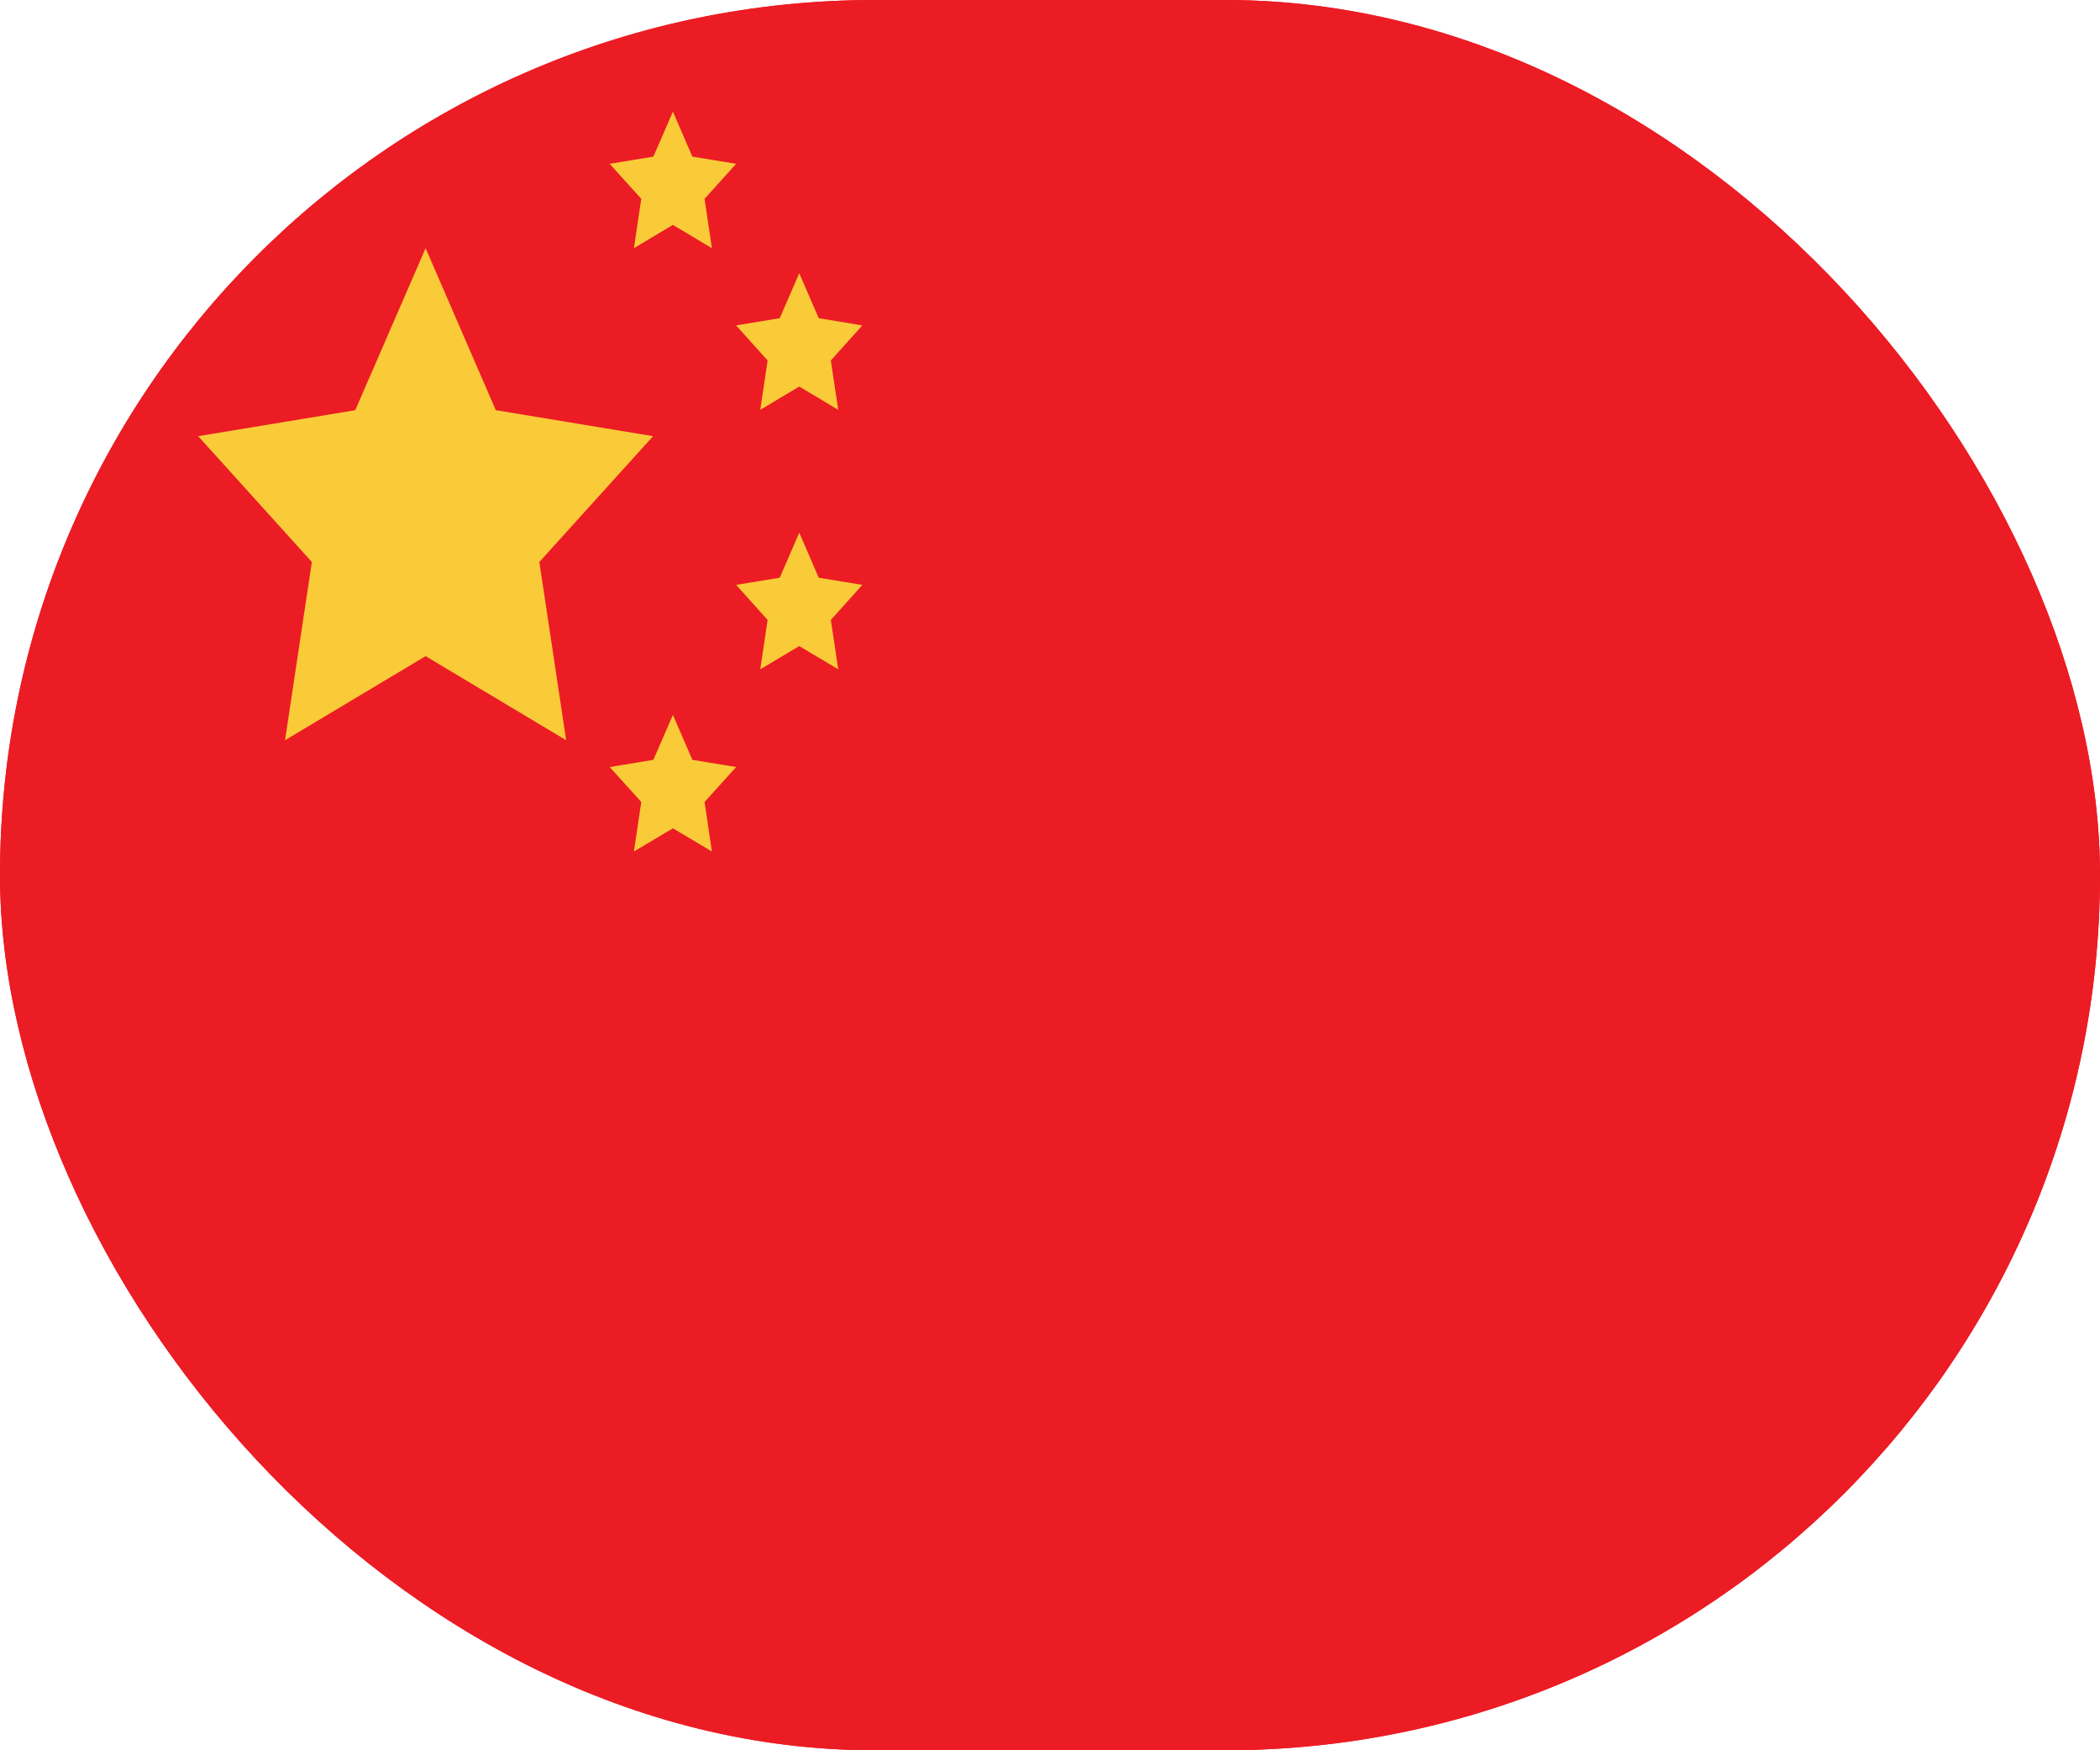 <svg width="30" height="25" viewBox="0 0 30 25" fill="none" xmlns="http://www.w3.org/2000/svg">
<g clip-path="url(#clip0_2511_3)">
<rect x="-1" width="32" height="26.191" fill="#EC1C24"/>
<path d="M30 18.75C30 22.202 28.419 25 25.312 25H4.688C1.581 25 0 22.202 0 18.75V6.25C0 2.798 1.581 0 4.688 0H25.312C28.419 0 30 2.798 30 6.25V18.75Z" fill="#EC1C24"/>
<path d="M6.08 3.545L7.083 5.859L9.33 6.23L7.705 8.027L8.088 10.573L6.08 9.372L4.072 10.573L4.455 8.027L2.831 6.23L5.075 5.859L6.08 3.545ZM9.613 1.595L9.891 2.237L10.516 2.34L10.065 2.84L10.17 3.545L9.613 3.212L9.056 3.545L9.161 2.84L8.71 2.34L9.334 2.237L9.613 1.595ZM11.418 3.903L11.696 4.545L12.319 4.648L11.869 5.149L11.975 5.854L11.418 5.521L10.861 5.854L10.966 5.149L10.516 4.648L11.139 4.545L11.418 3.903ZM11.418 7.609L11.696 8.252L12.319 8.354L11.869 8.855L11.975 9.56L11.418 9.228L10.861 9.56L10.966 8.855L10.516 8.354L11.139 8.252L11.418 7.609ZM9.613 10.211L9.891 10.853L10.516 10.956L10.065 11.455L10.17 12.162L9.613 11.831L9.056 12.162L9.161 11.455L8.71 10.956L9.334 10.853L9.613 10.211Z" fill="#F9CB38"/>
</g>
<defs>
<clipPath id="clip0_2511_3">
<rect width="30" height="25" rx="12.5" fill="white"/>
</clipPath>
</defs>
</svg>
